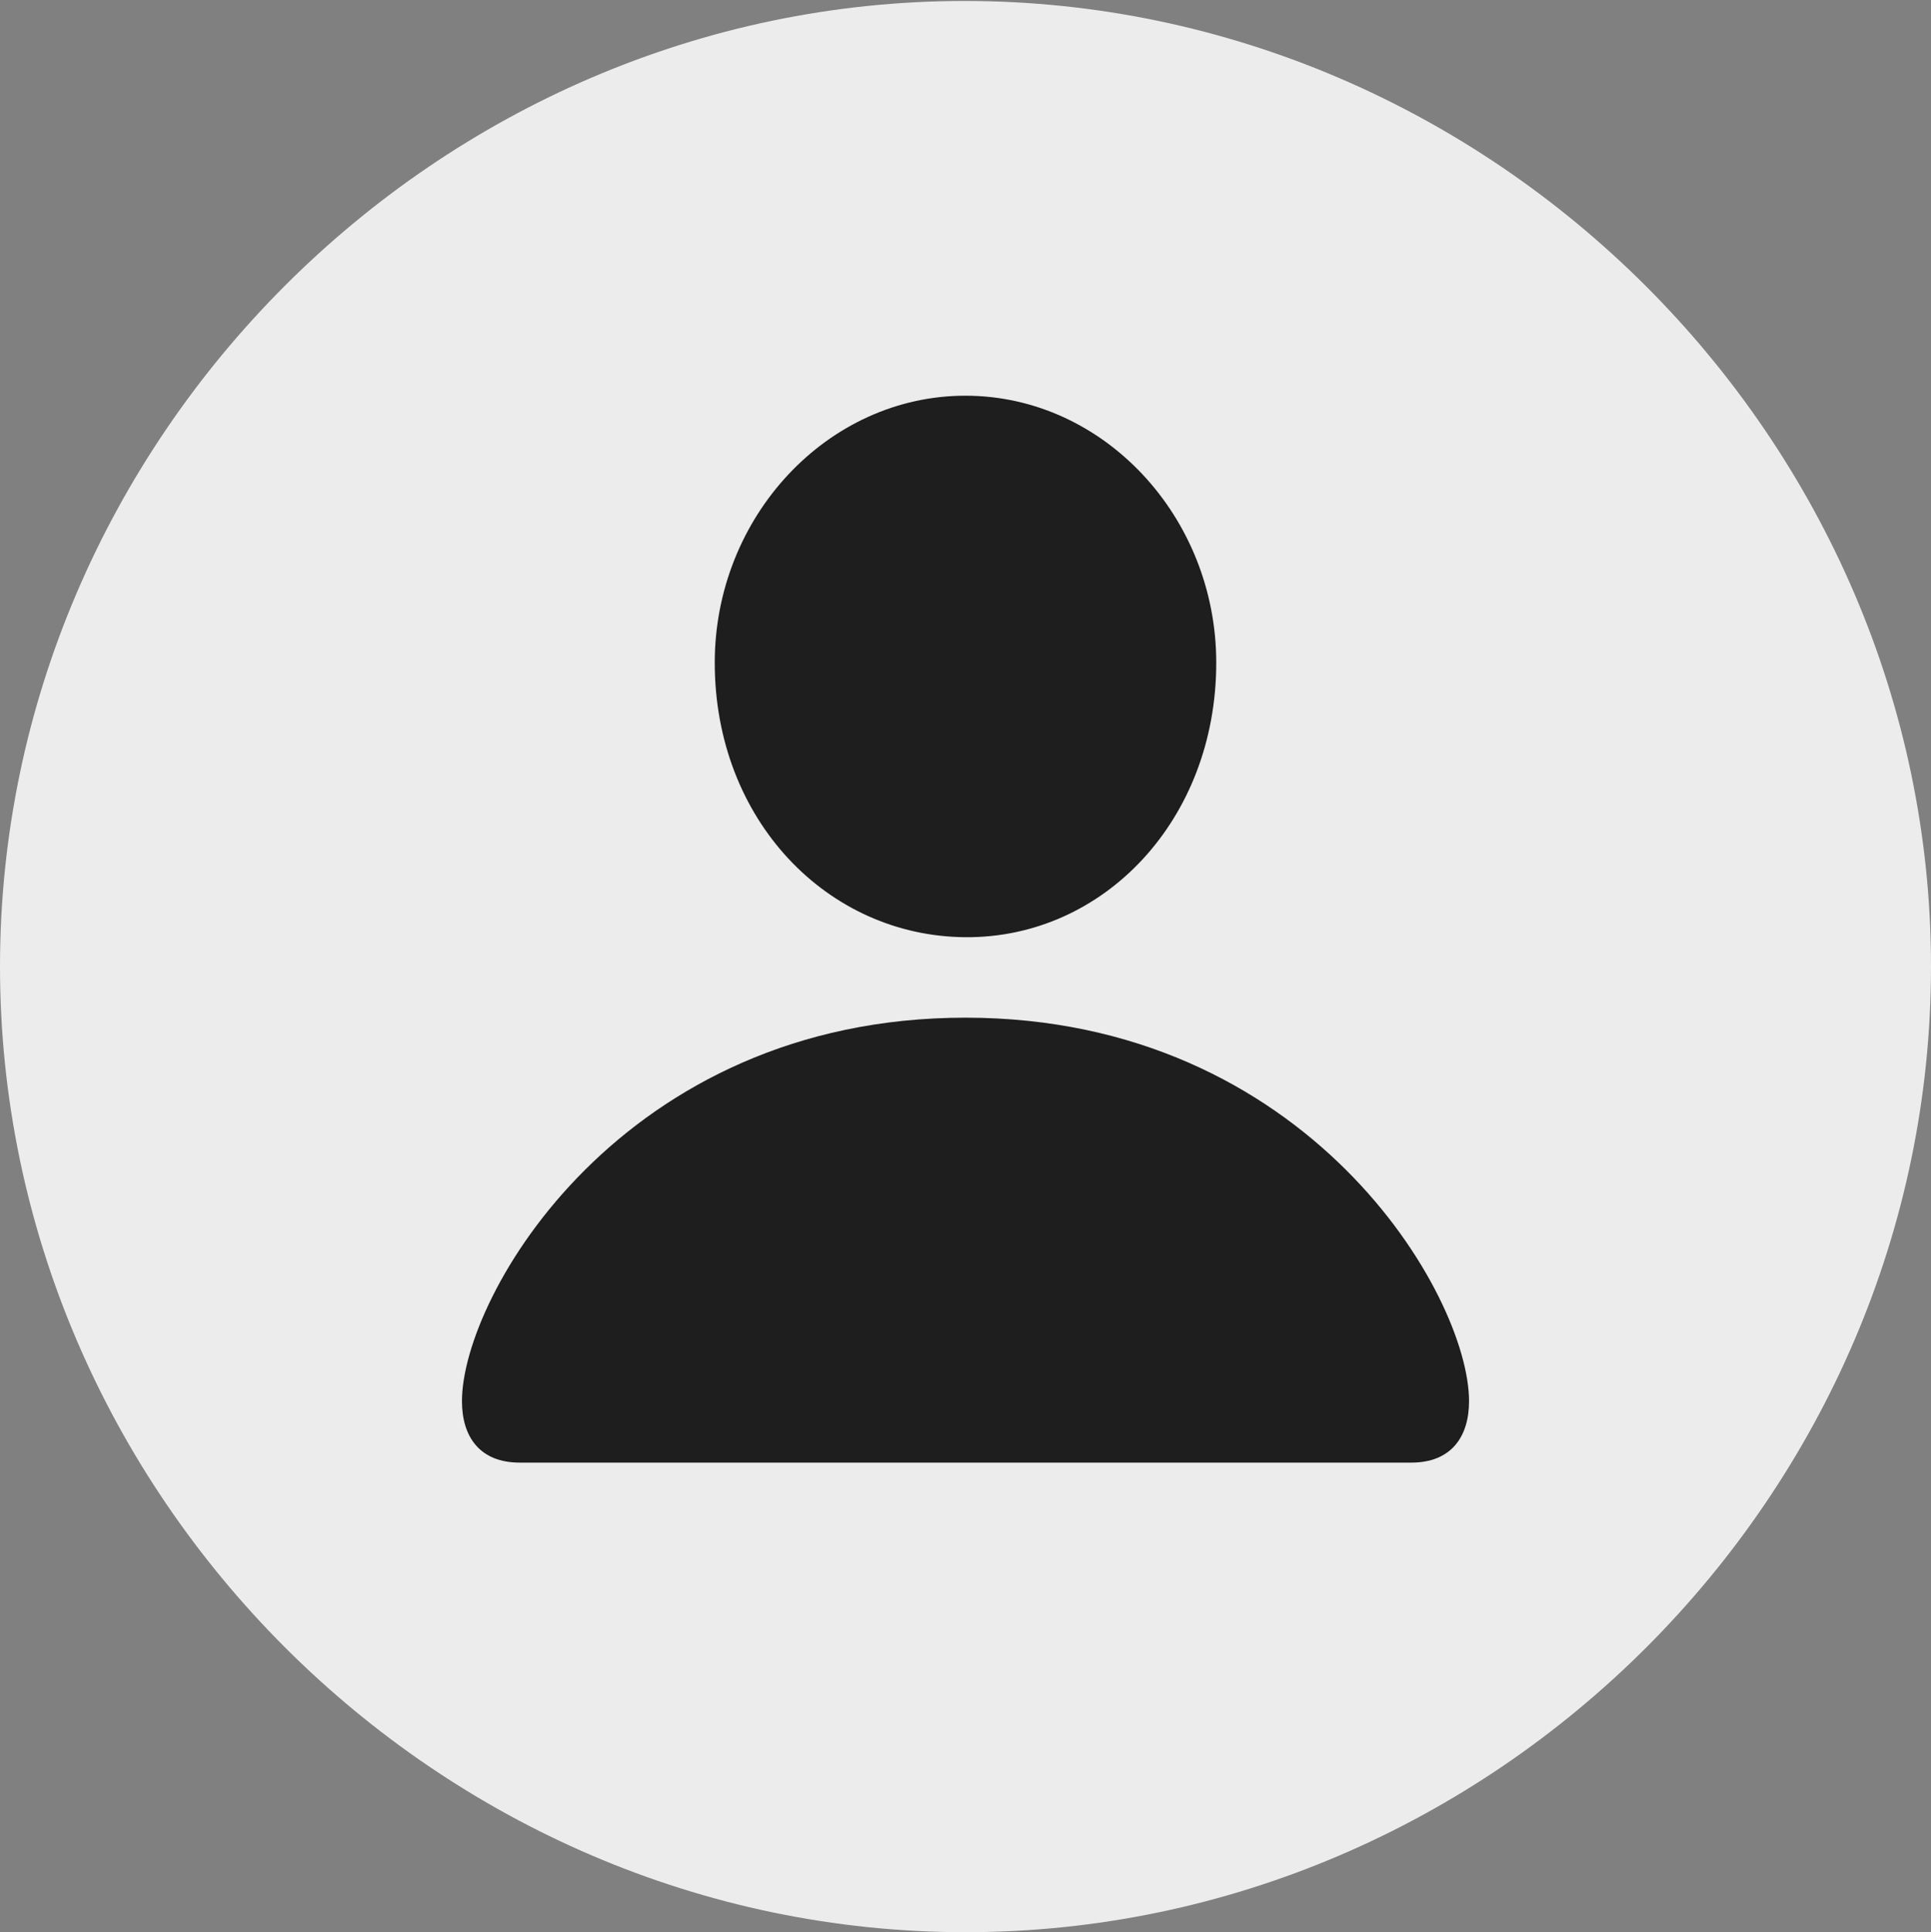<?xml version="1.0" encoding="UTF-8"?>
<!--Generator: Apple Native CoreSVG 232.5-->
<!DOCTYPE svg
PUBLIC "-//W3C//DTD SVG 1.1//EN"
       "http://www.w3.org/Graphics/SVG/1.1/DTD/svg11.dtd">
<svg version="1.1" xmlns="http://www.w3.org/2000/svg" xmlns:xlink="http://www.w3.org/1999/xlink" width="9.961" height="9.966">
 <rect width="100%" height="100%" fill="#808080" stroke="none"/>
 <g>
  <rect height="9.966" opacity="0" width="9.961" x="0" y="0"/>
  <path d="M4.98 9.966C7.705 9.966 9.961 7.71 9.961 4.985C9.961 2.266 7.7 0.005 4.976 0.005C2.256 0.005 0 2.266 0 4.985C0 7.71 2.261 9.966 4.98 9.966Z" fill="#ffffff" fill-opacity="0.85"/>
  <path d="M2.681 7.544C2.476 7.544 2.383 7.412 2.383 7.227C2.383 6.68 3.213 5.249 4.98 5.249C6.748 5.249 7.578 6.68 7.578 7.227C7.578 7.412 7.485 7.544 7.28 7.544ZM4.98 4.834C4.268 4.829 3.687 4.229 3.687 3.418C3.687 2.666 4.268 2.041 4.98 2.041C5.693 2.041 6.274 2.666 6.274 3.418C6.274 4.229 5.693 4.839 4.98 4.834Z" fill="#1e1e1e"/>
 </g>
</svg>
